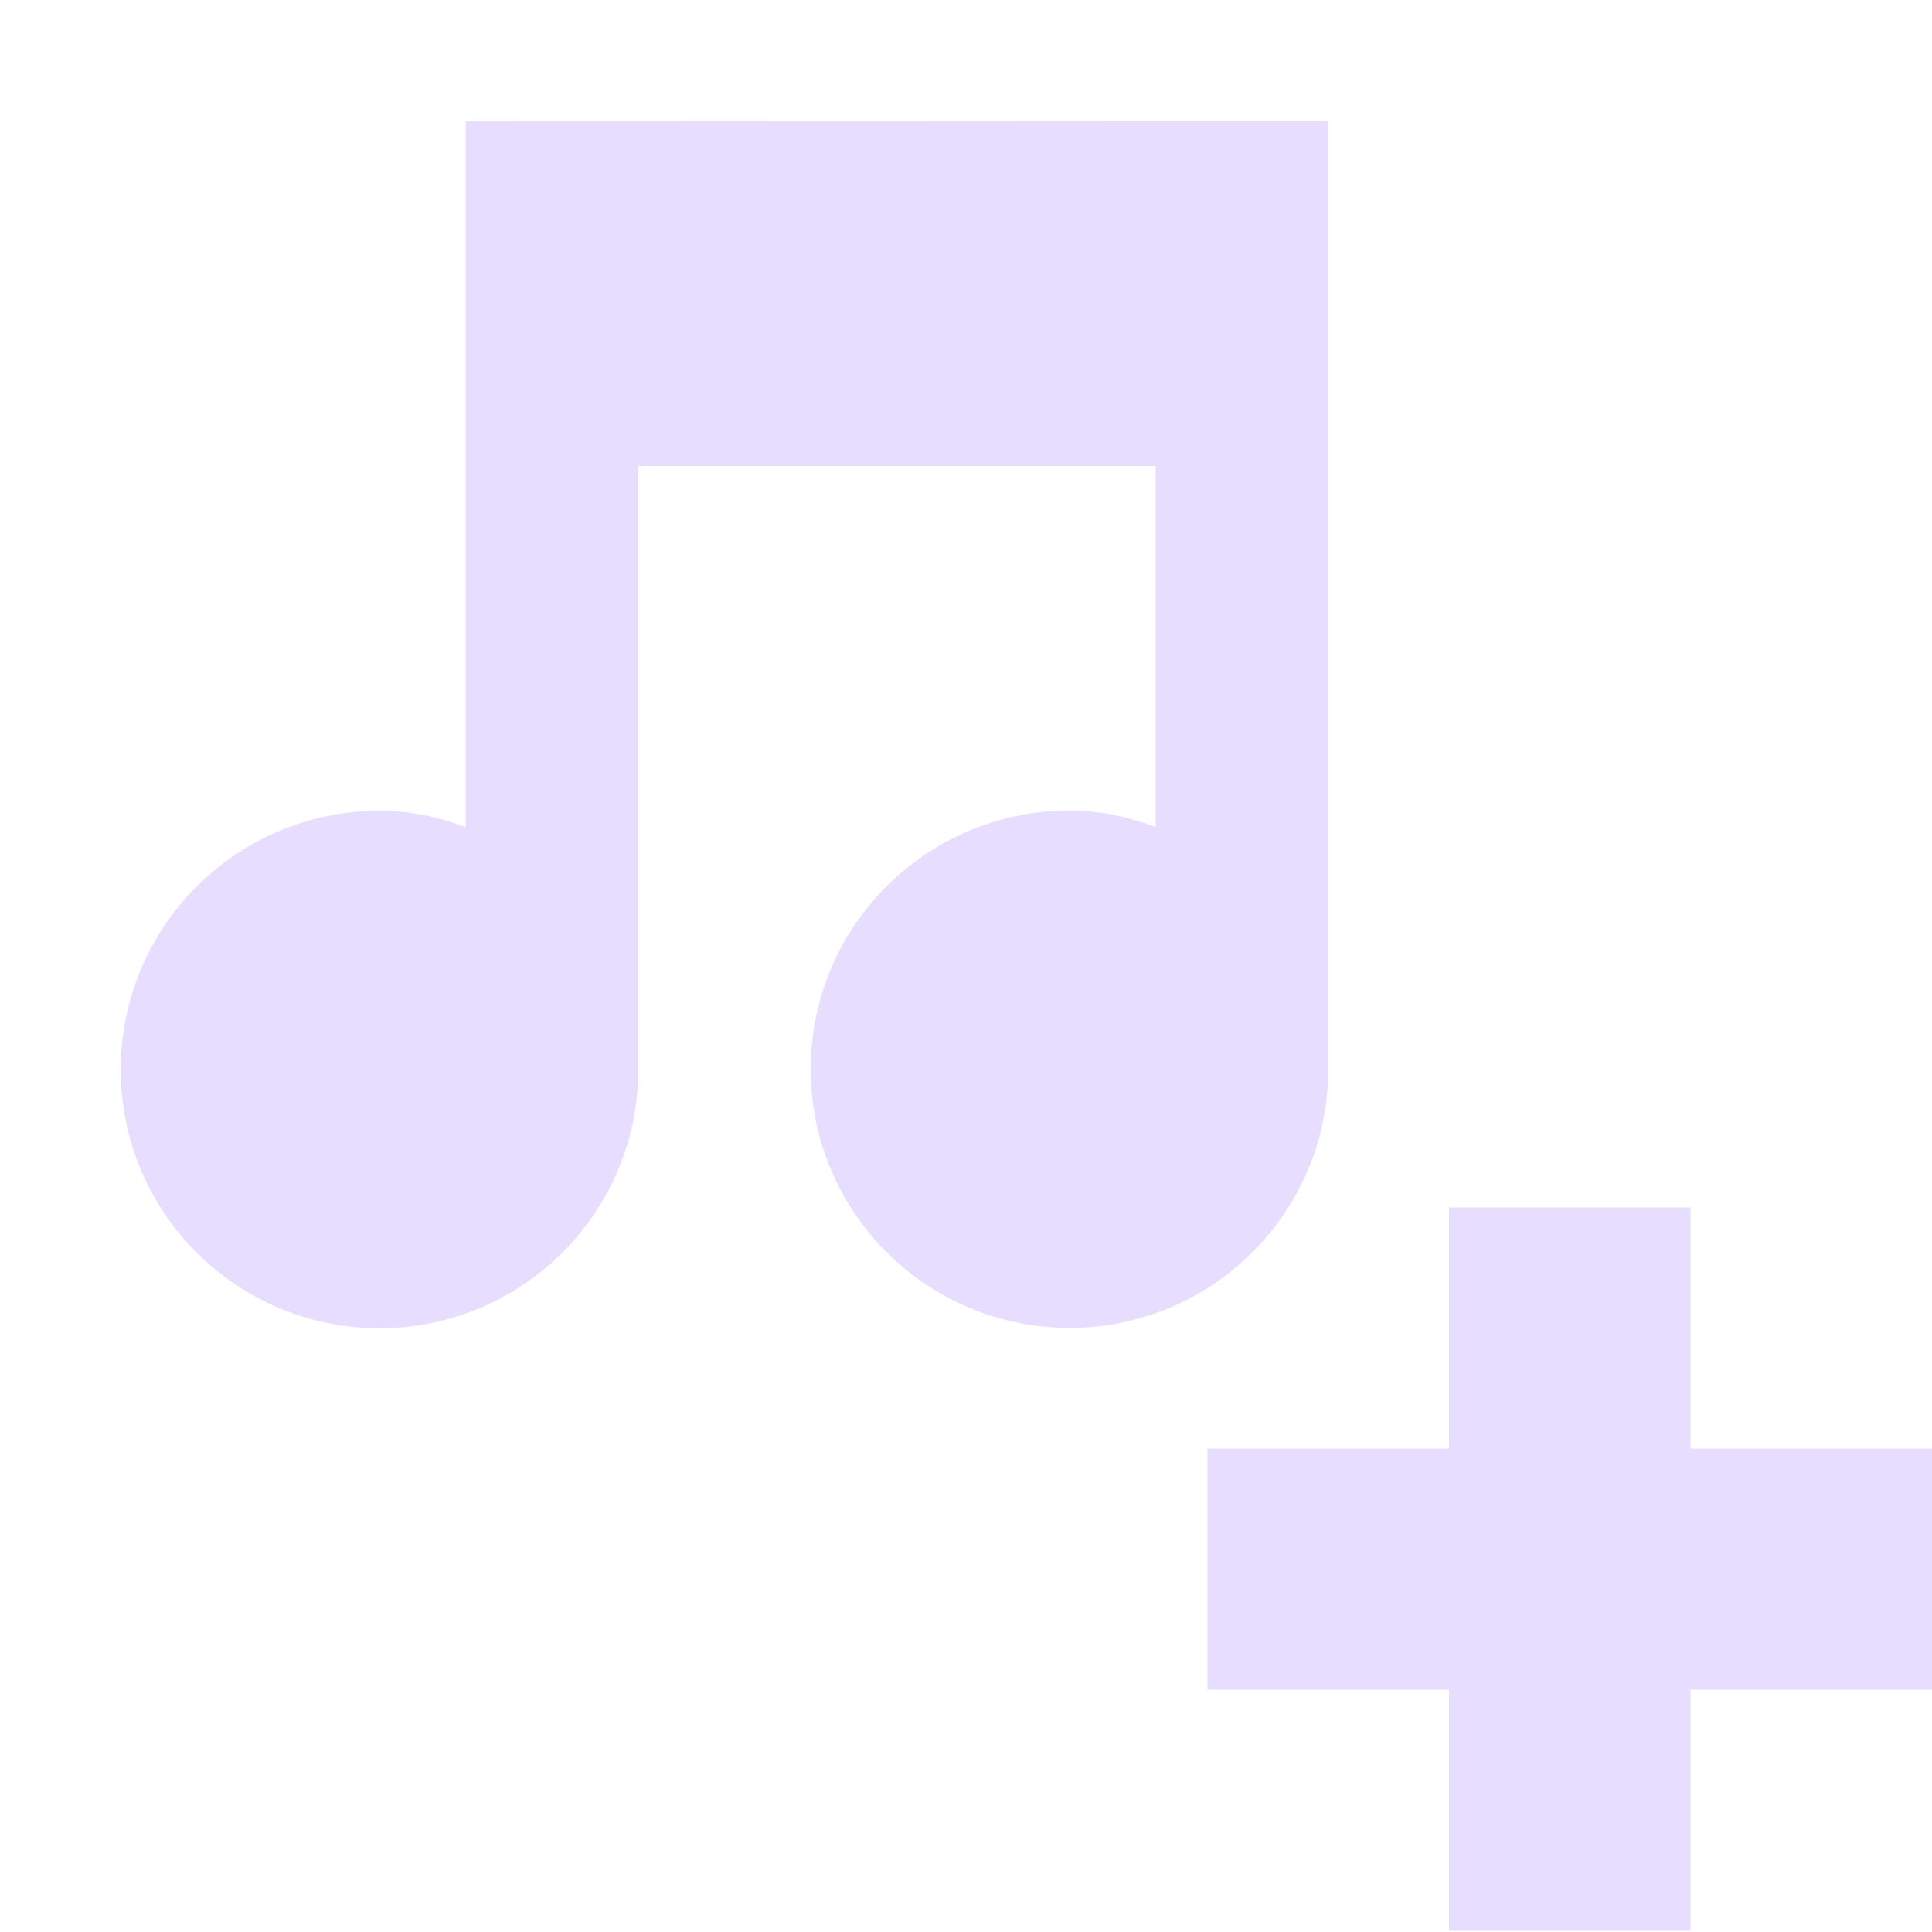 <svg xmlns="http://www.w3.org/2000/svg" fill="none" width="16" height="16" viewBox="0 0 16 16">
 <g clip-path="url(#clip0)">
  <path fill="#e6ddff" d="M12 10V11.997H10V13.993H12V15.99H14V13.993H16V11.997H14V10H12Z"/>
  <path fill="#e6ddff" d="M10.286 1L3.857 1.004V6.851C3.629 6.765 3.4 6.715 3.143 6.715C1.959 6.715 1 7.675 1 8.858C1 10.041 1.959 11 3.143 11C4.326 11 5.286 10.041 5.286 8.858V3.859H9.571V6.849C9.343 6.764 9.114 6.713 8.857 6.713C7.674 6.713 6.714 7.672 6.714 8.855C6.714 10.038 7.674 10.997 8.857 10.997C10.041 10.997 11 10.038 11 8.855V1H10.286Z"/>
 </g>
 <defs>
  <clipPath id="clip0">
   <rect fill="#fff" width="16" height="16"/>
  </clipPath>
 </defs>
</svg>
